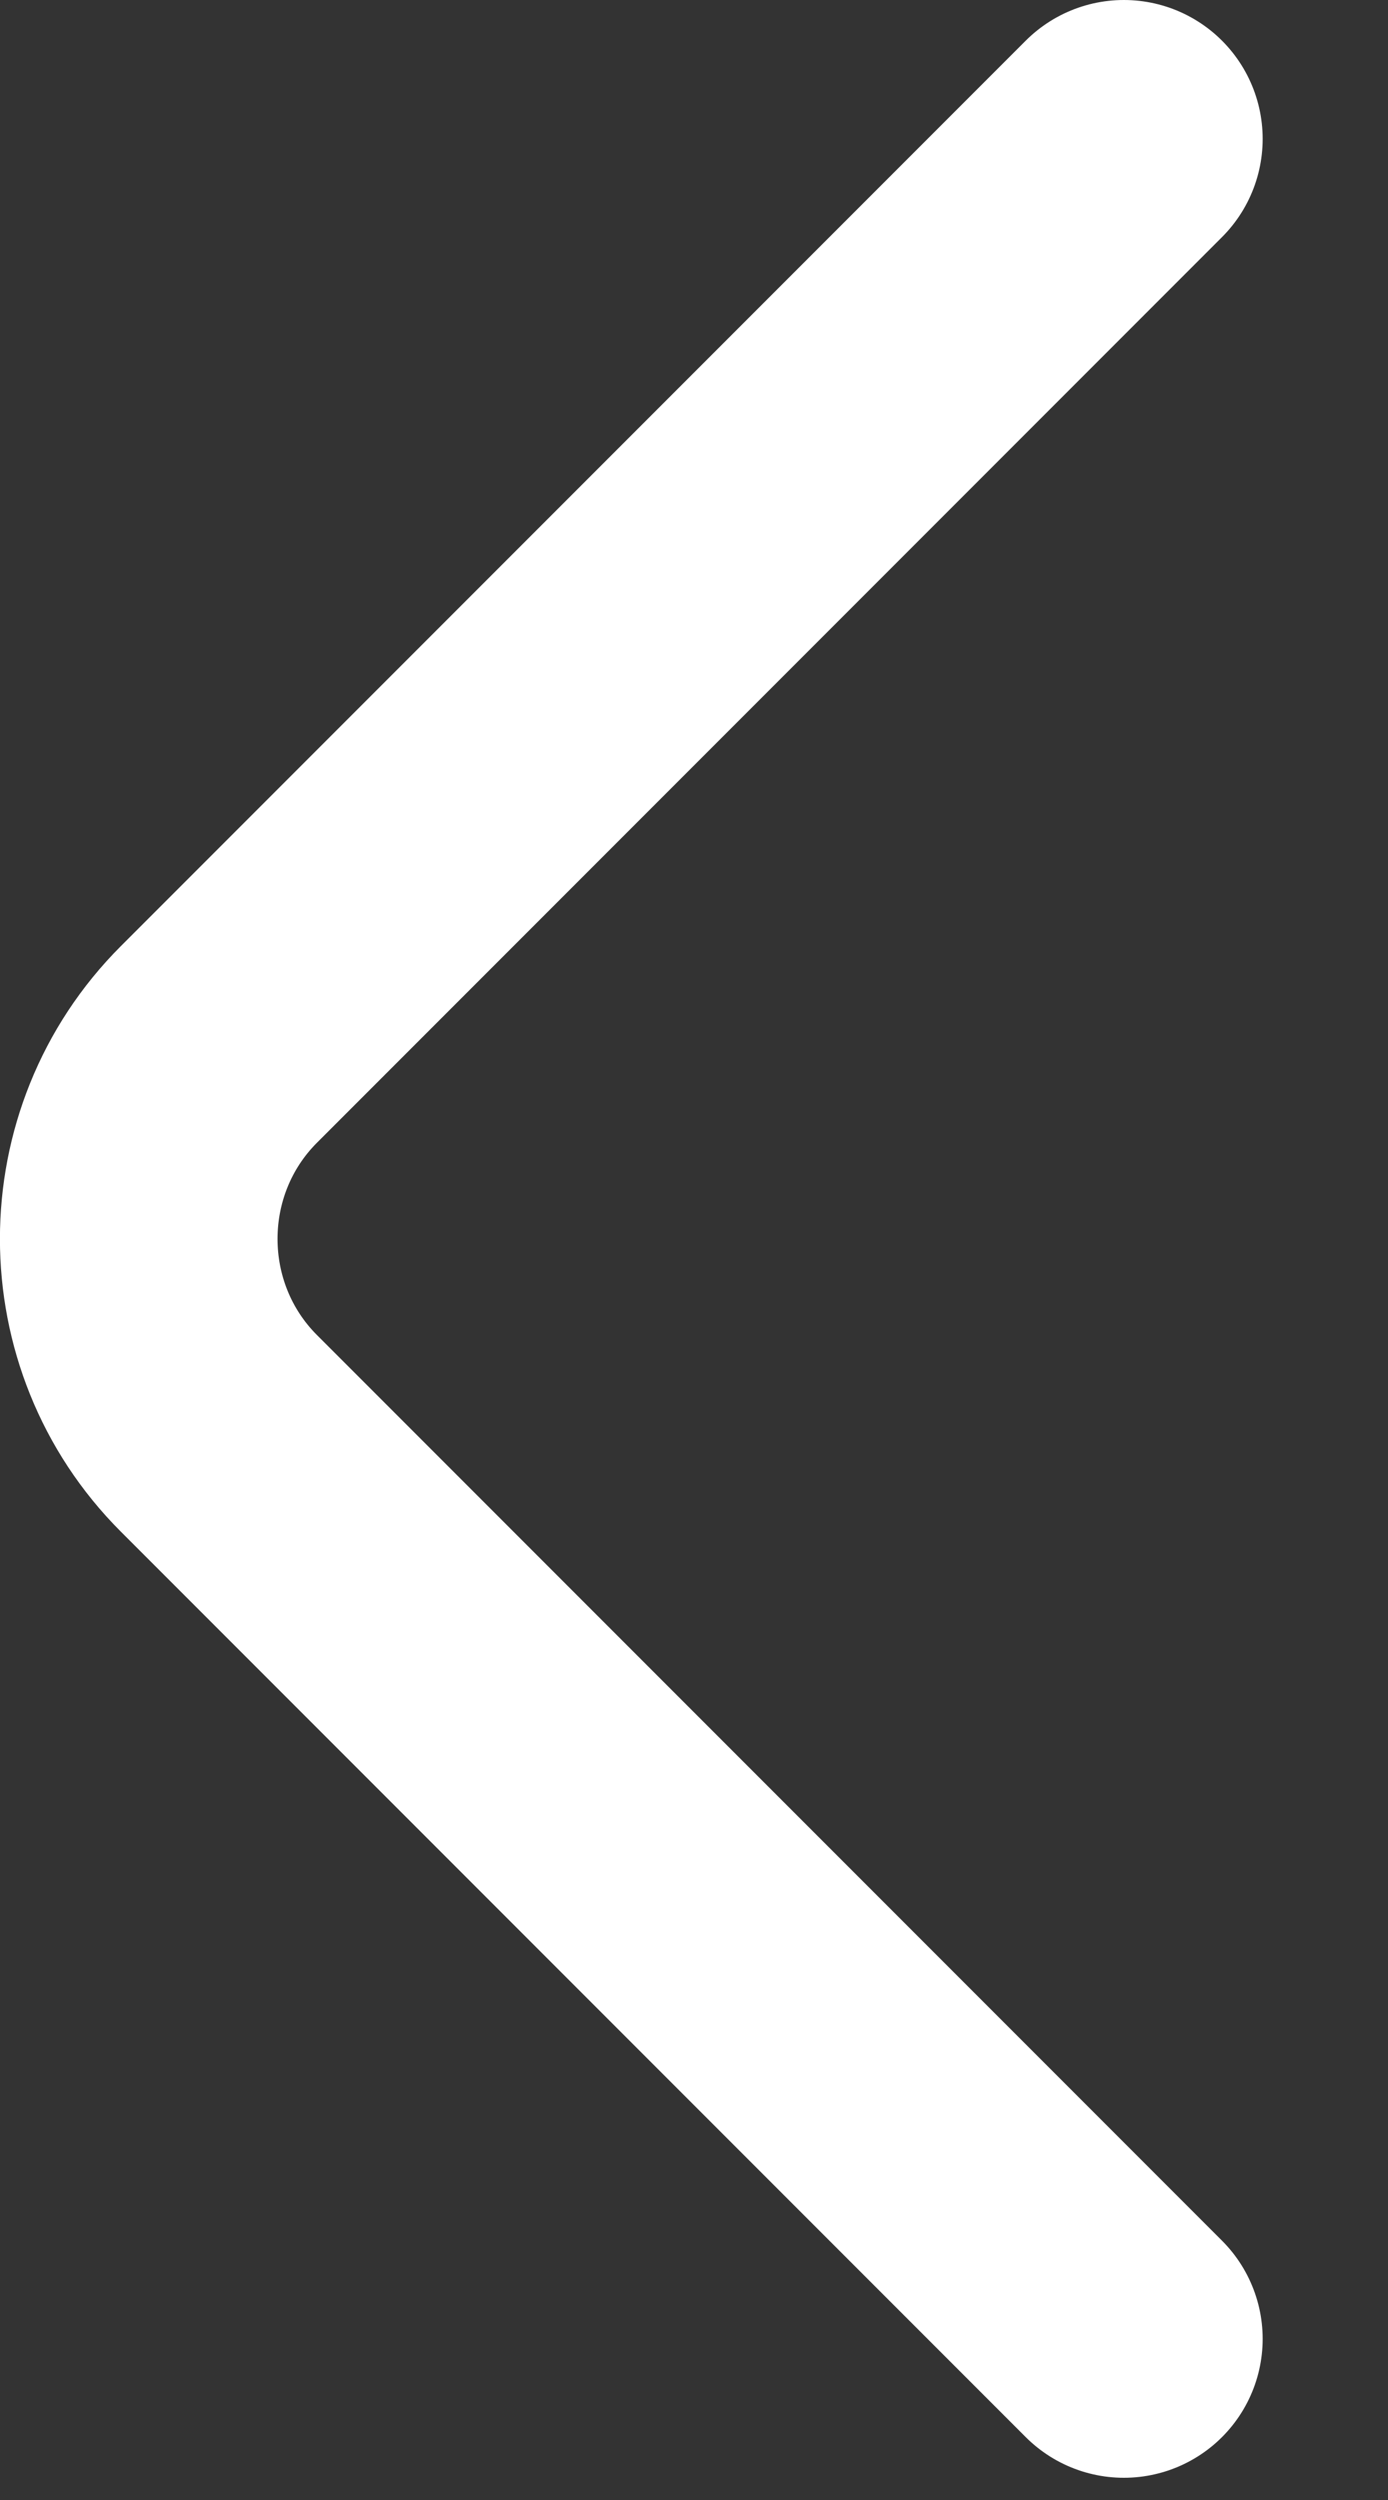 <svg width="10" height="18" viewBox="0 0 10 18" fill="none" xmlns="http://www.w3.org/2000/svg">
<rect x="0" y="0" width="10" height="18" fill="#333333" stroke="none"/>
<path d="M8.097 1L1.577 7.52C0.807 8.29 0.807 9.55 1.577 10.32L8.097 16.84" stroke="#ffff" stroke-width="2" stroke-miterlimit="10" stroke-linecap="round" stroke-linejoin="round"/>
</svg>
